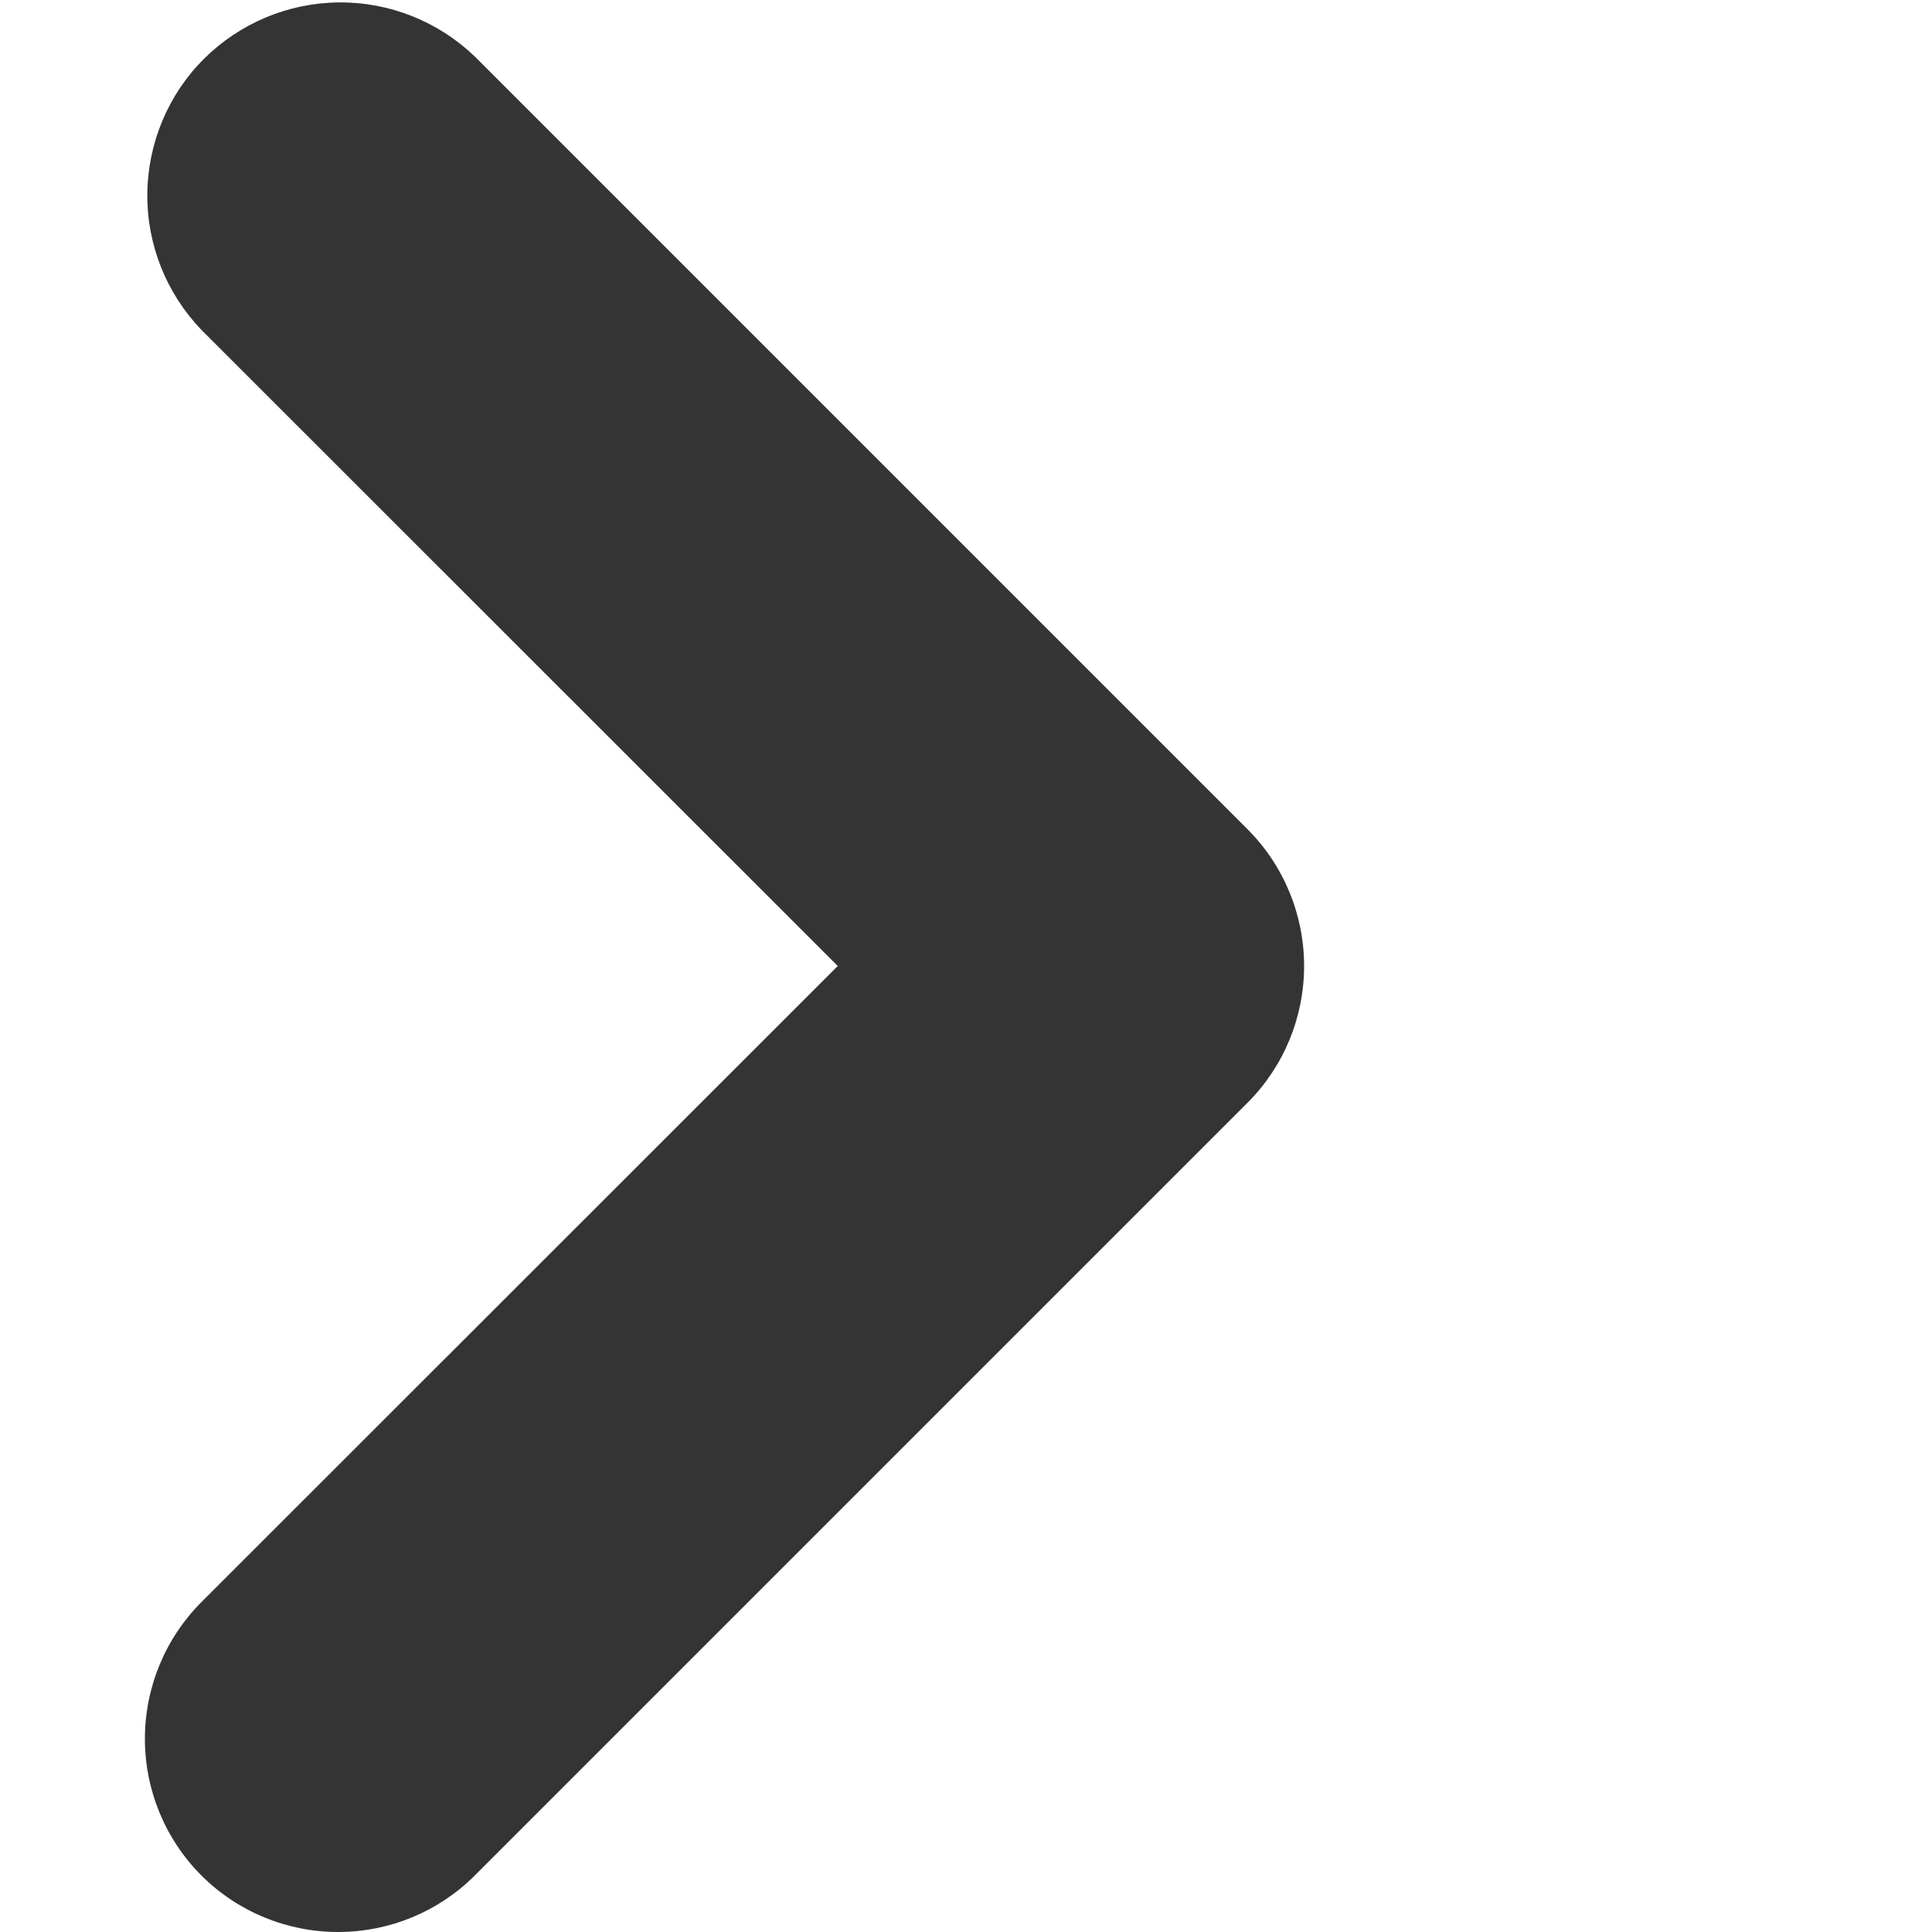 <svg width="8" height="8" viewBox="0 0 8 8" fill="none"
	xmlns="http://www.w3.org/2000/svg">
	<path fill-rule="evenodd" clip-rule="evenodd" d="M0.834 7.766C0.684 7.616 0.6 7.412 0.6 7.2C0.6 6.988 0.684 6.784 0.834 6.634L3.469 4L0.834 1.366C0.689 1.215 0.608 1.013 0.61 0.803C0.612 0.593 0.696 0.392 0.844 0.244C0.993 0.096 1.193 0.012 1.403 0.01C1.613 0.008 1.815 0.089 1.966 0.234L5.166 3.434C5.316 3.584 5.4 3.788 5.4 4C5.4 4.212 5.316 4.416 5.166 4.566L1.966 7.766C1.816 7.916 1.612 8 1.4 8C1.188 8 0.984 7.916 0.834 7.766Z" fill="#343434" />
</svg>
